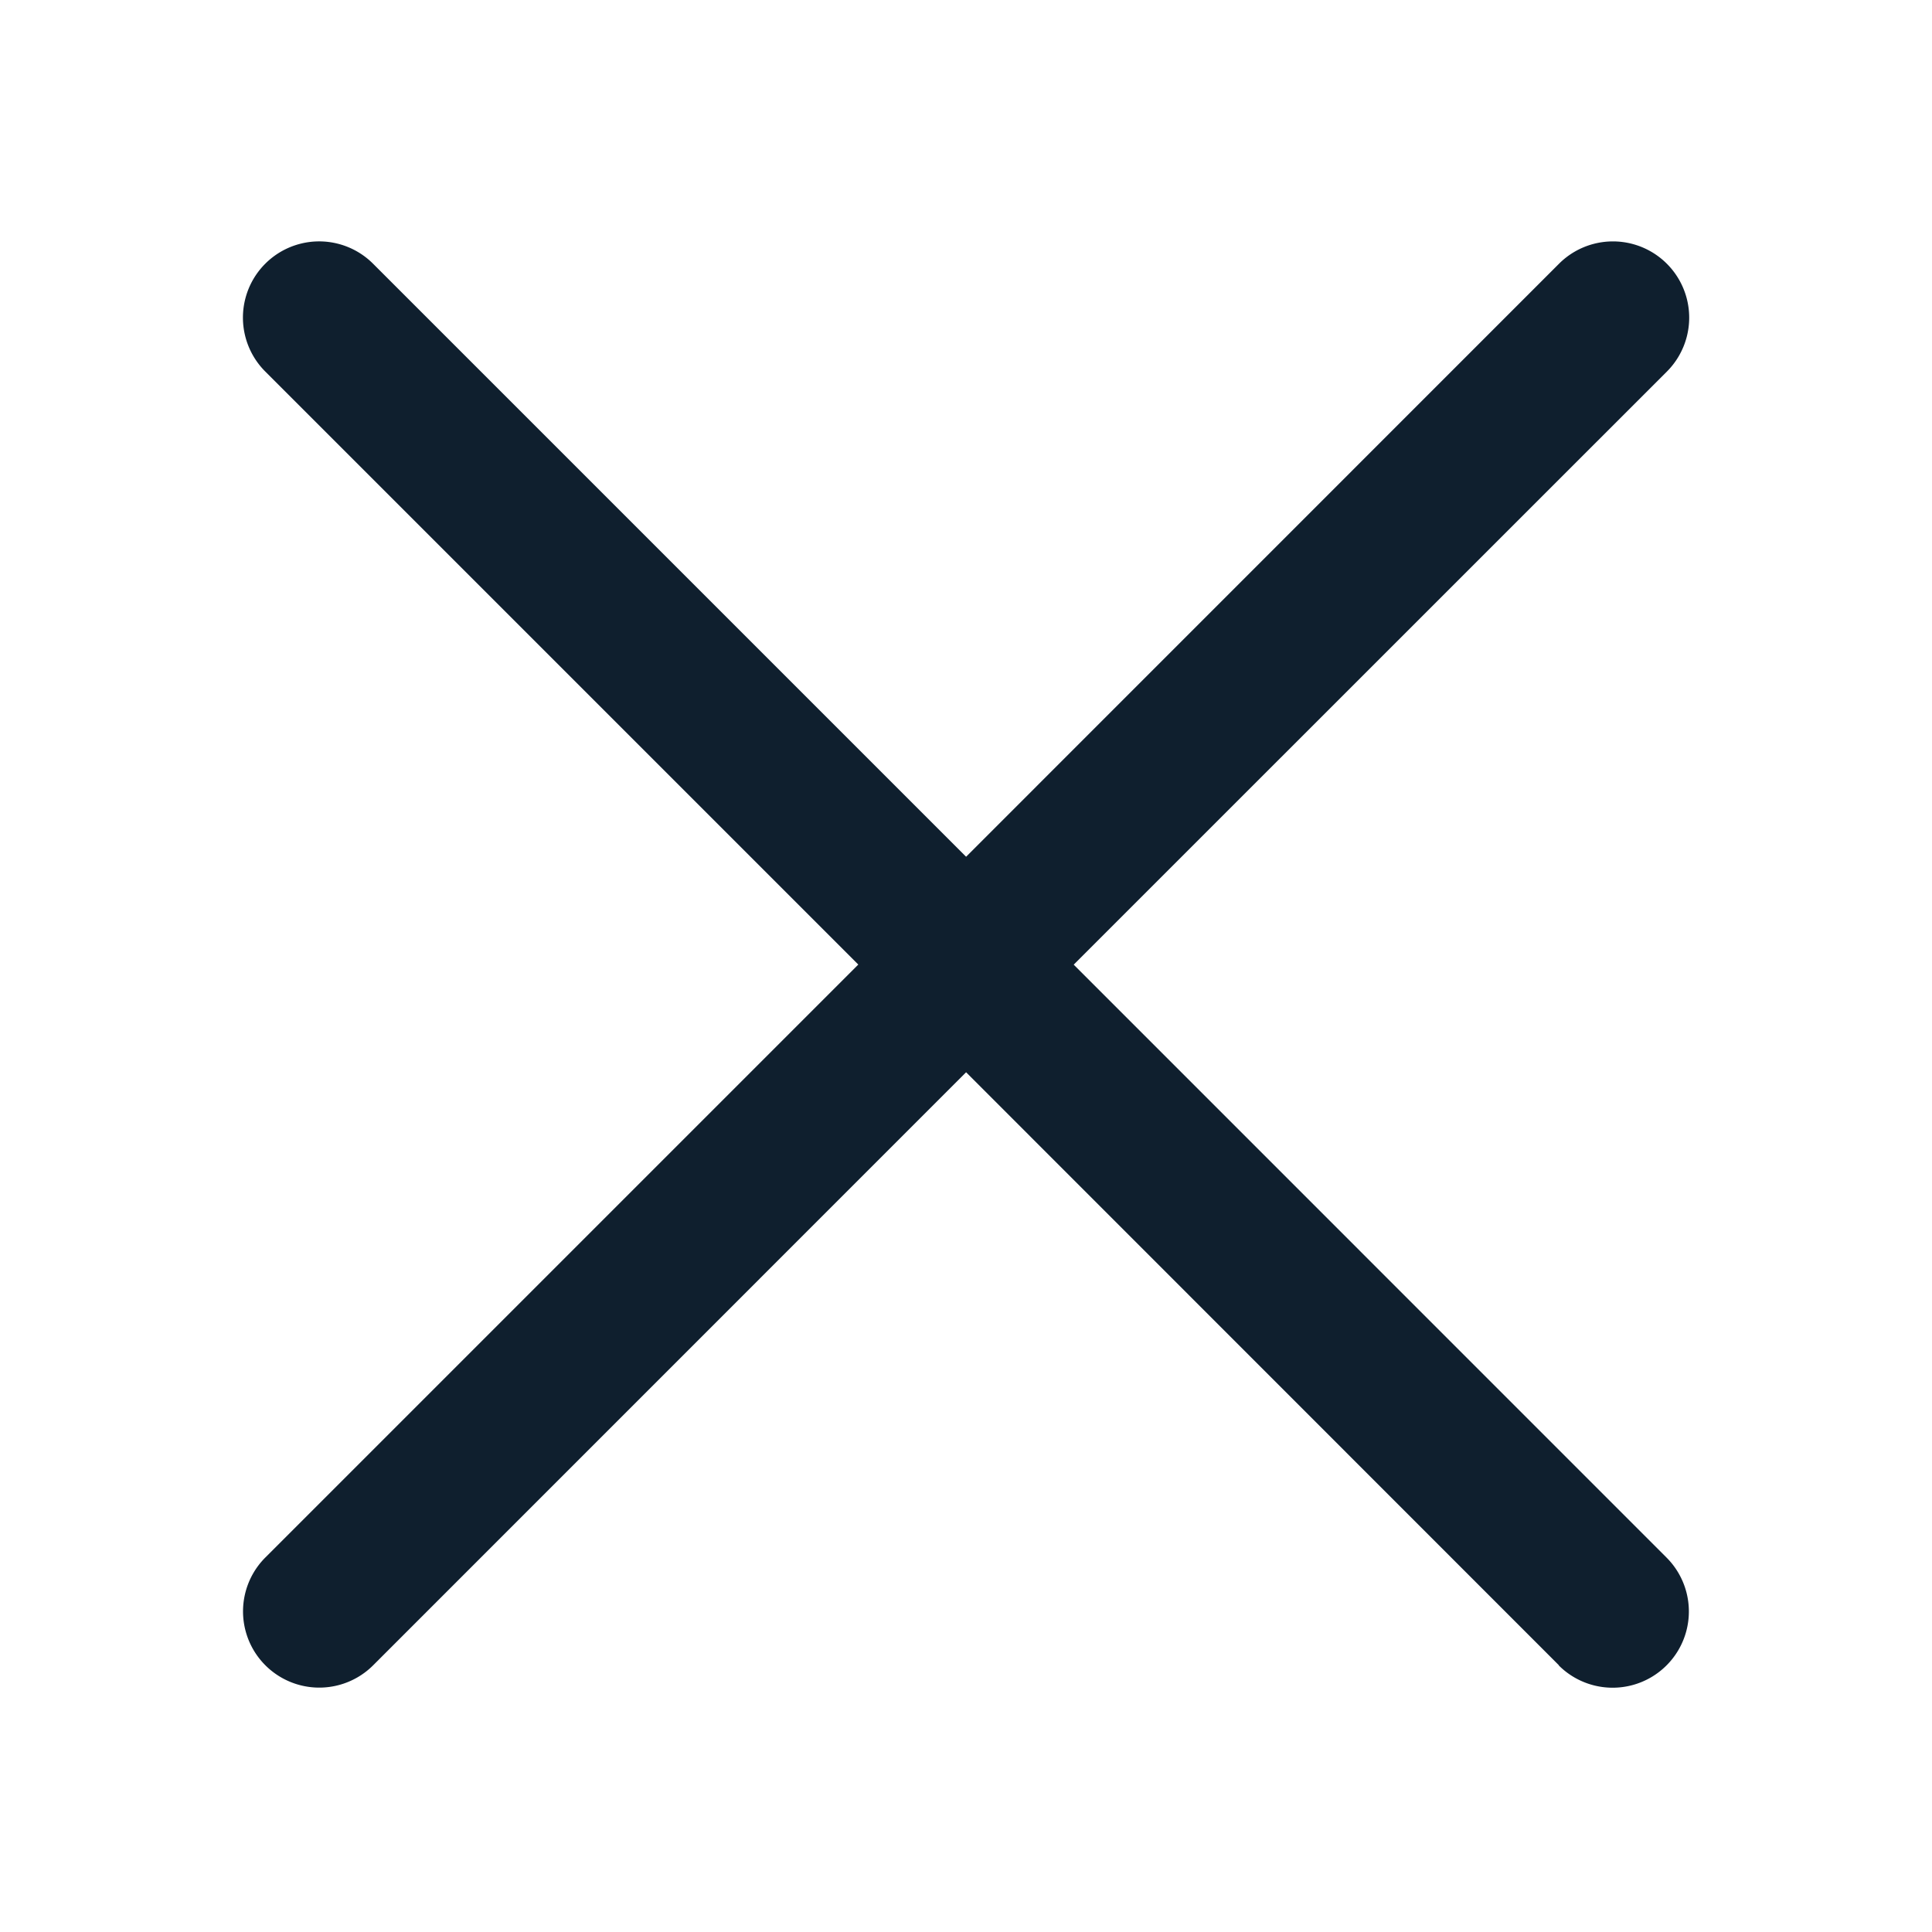 <svg id="Ic_Arrow_Left_24" xmlns="http://www.w3.org/2000/svg" width="20" height="20" viewBox="0 0 20 20">
  <rect id="Box" width="20" height="20" transform="translate(20 20) rotate(180)" fill="none"/>
  <path id="합치기_68" data-name="합치기 68" d="M13.623,14.739,7.486,8.6,1.348,14.739A.789.789,0,1,1,.232,13.623L6.37,7.485.231,1.346A.789.789,0,0,1,1.347.23L7.486,6.369,13.624.23A.789.789,0,1,1,14.74,1.347L8.6,7.486l6.137,6.138a.789.789,0,0,1-1.116,1.116Z" transform="translate(2.515 2.5)" fill="#0f1f2e"/>
</svg>

